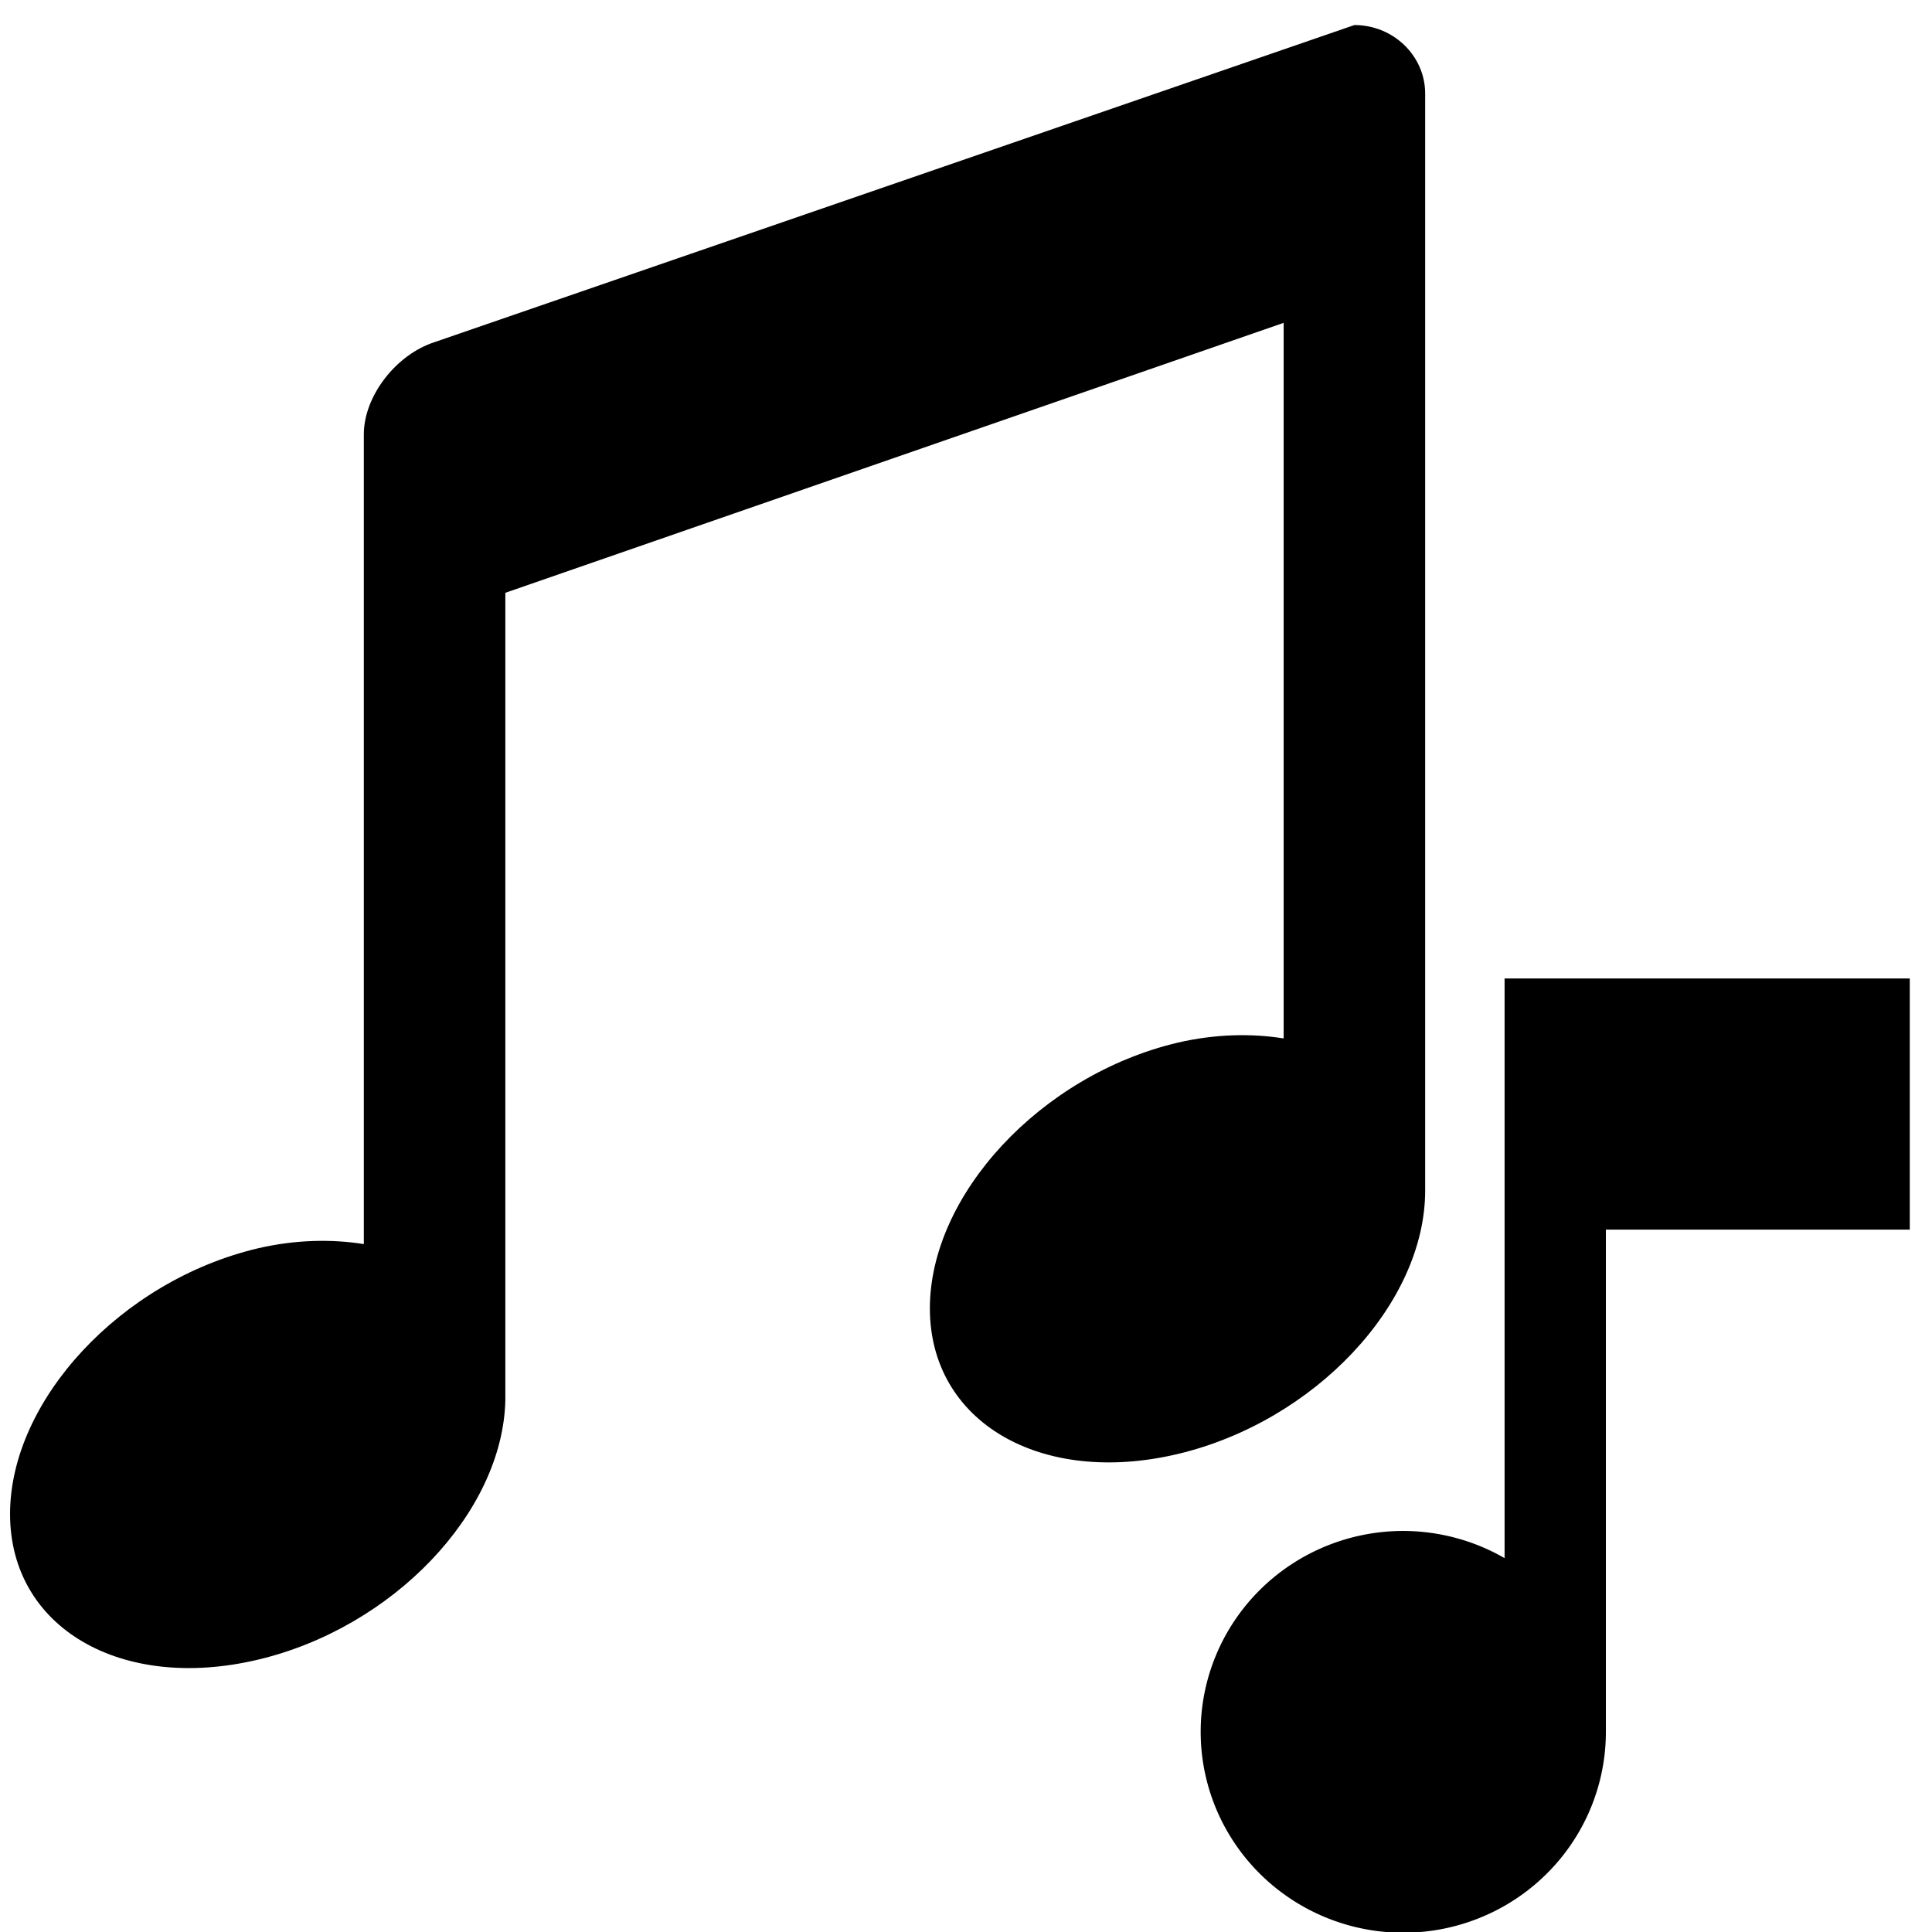 <?xml version="1.0" encoding="UTF-8" standalone="no"?>
<!-- Generator: Adobe Illustrator 16.0.0, SVG Export Plug-In . SVG Version: 6.00 Build 0)  -->

<svg
   xmlns:osb="http://www.openswatchbook.org/uri/2009/osb"
   xmlns:dc="http://purl.org/dc/elements/1.1/"
   xmlns:cc="http://creativecommons.org/ns#"
   xmlns:rdf="http://www.w3.org/1999/02/22-rdf-syntax-ns#"
   xmlns:svg="http://www.w3.org/2000/svg"
   xmlns="http://www.w3.org/2000/svg"
   xmlns:sodipodi="http://sodipodi.sourceforge.net/DTD/sodipodi-0.dtd"
   xmlns:inkscape="http://www.inkscape.org/namespaces/inkscape"
   version="1.1"
   id="Capa_1"
   x="0px"
   y="0px"
   width="276.164px"
   height="276.164px"
   viewBox="0 0 276.164 276.164"
   style="enable-background:new 0 0 276.164 276.164;"
   xml:space="preserve"
   sodipodi:docname="ios-potpourri.svg"
   inkscape:version="0.92.4 (5da689c313, 2019-01-14)"><defs
   id="defs5770"><linearGradient
     id="linearGradient7834"
     osb:paint="solid"><stop
       style="stop-color:#000000;stop-opacity:1;"
       offset="0"
       id="stop7832" /></linearGradient><linearGradient
     id="linearGradient7810"
     osb:paint="solid"><stop
       style="stop-color:#ffffff;stop-opacity:1;"
       offset="0"
       id="stop7808" /></linearGradient><linearGradient
     id="linearGradient6356"
     osb:paint="gradient"><stop
       style="stop-color:#ffffff;stop-opacity:1;"
       offset="0"
       id="stop6352" /><stop
       style="stop-color:#ffffff;stop-opacity:0;"
       offset="1"
       id="stop6354" /></linearGradient></defs><sodipodi:namedview
   pagecolor="#ffffff"
   bordercolor="#666666"
   borderopacity="1"
   objecttolerance="10"
   gridtolerance="10"
   guidetolerance="10"
   inkscape:pageopacity="0"
   inkscape:pageshadow="2"
   inkscape:window-width="1360"
   inkscape:window-height="705"
   id="namedview5768"
   showgrid="false"
   inkscape:zoom="0.85456467"
   inkscape:cx="-77.8174"
   inkscape:cy="138.082"
   inkscape:window-x="-8"
   inkscape:window-y="-8"
   inkscape:window-maximized="1"
   inkscape:current-layer="Capa_1" />

<g
   id="g5737">
</g>
<g
   id="g5739">
</g>
<g
   id="g5741">
</g>
<g
   id="g5743">
</g>
<g
   id="g5745">
</g>
<g
   id="g5747">
</g>
<g
   id="g5749">
</g>
<g
   id="g5751">
</g>
<g
   id="g5753">
</g>
<g
   id="g5755">
</g>
<g
   id="g5757">
</g>
<g
   id="g5759">
</g>
<g
   id="g5761">
</g>
<g
   id="g5763">
</g>
<g
   id="g5765">
</g>
<path
   d="M 193.602,3.58 62.121,48.904 C 56.551,50.703 52.007,56.675 52.007,62.073 V 177.833 c -4.583,-0.728 -9.758,-0.65 -15.171,0.612 -19.556,4.632 -35.399,21.743 -35.399,37.974 0,16.231 15.843,25.457 35.399,20.825 19.319,-4.555 35.004,-21.016 35.399,-37.056 0,-0.191 0,-0.421 0,-0.612 V 84.735 L 183.488,46.148 V 148.434 c -4.583,-0.728 -9.758,-0.65 -15.171,0.612 -19.556,4.632 -35.399,21.743 -35.399,37.974 0,16.231 15.842,25.456 35.399,20.825 19.556,-4.632 35.399,-21.437 35.399,-37.668 V 13.38 c 0,-5.397 -4.543,-9.8 -10.114,-9.8 z"
   id="path825"
   inkscape:connector-curvature="0"
   style="opacity:1;fill-opacity:1;fill-rule:nonzero;stroke-width:9.956" /><g
   id="g856"
   transform="matrix(7.24,0,0,7.179,135.428,118.33)"><path
     id="path845"
     d="m 11,3 v 1 4 6.541 A 4,4 0 0 0 9,14 4,4 0 0 0 5,18 4,4 0 0 0 9,22 4,4 0 0 0 13,18 V 8 h 6 V 3 Z"
     inkscape:connector-curvature="0" /></g></svg>